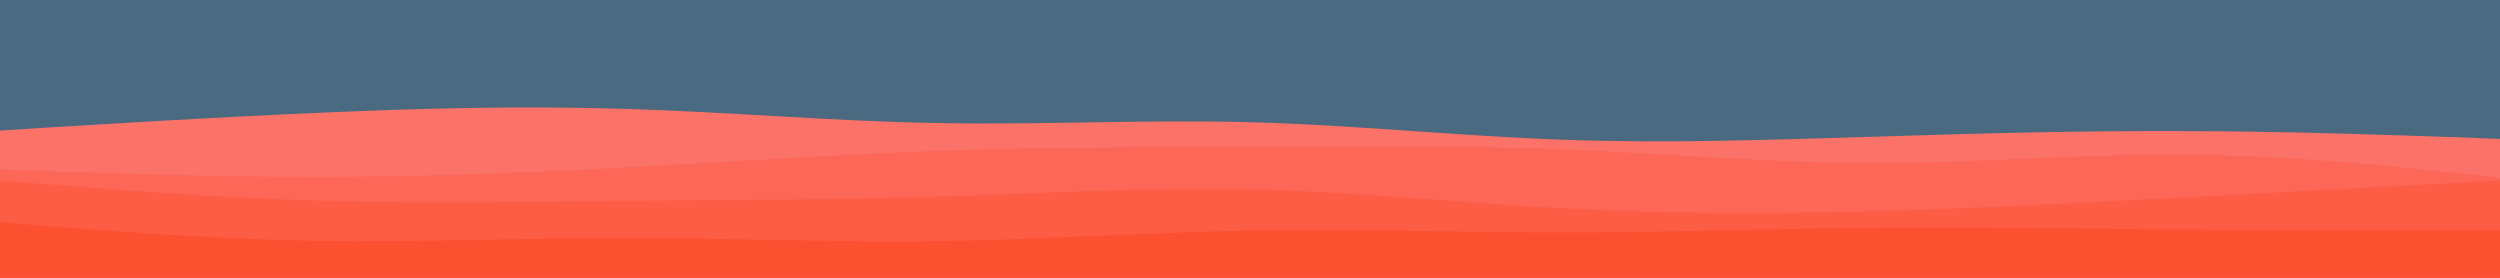<svg id="visual" viewBox="0 0 900 100" width="900" height="100" xmlns="http://www.w3.org/2000/svg" xmlns:xlink="http://www.w3.org/1999/xlink" version="1.1"><rect x="0" y="0" width="900" height="100" fill="#496A81"></rect><path d="M0 47L18.8 45.8C37.7 44.7 75.3 42.3 112.8 40.7C150.3 39 187.7 38 225.2 39.2C262.7 40.3 300.3 43.7 337.8 44.3C375.3 45 412.7 43 450.2 44C487.7 45 525.3 49 562.8 50.3C600.3 51.7 637.7 50.3 675.2 49.2C712.7 48 750.3 47 787.8 47.2C825.3 47.3 862.7 48.7 881.3 49.3L900 50L900 101L881.3 101C862.7 101 825.3 101 787.8 101C750.3 101 712.7 101 675.2 101C637.7 101 600.3 101 562.8 101C525.3 101 487.7 101 450.2 101C412.7 101 375.3 101 337.8 101C300.3 101 262.7 101 225.2 101C187.7 101 150.3 101 112.8 101C75.3 101 37.7 101 18.8 101L0 101Z" fill="#fa7268"></path><path d="M0 61L18.8 61.7C37.7 62.3 75.3 63.7 112.8 63.7C150.3 63.7 187.7 62.3 225.2 60.3C262.7 58.3 300.3 55.7 337.8 54.3C375.3 53 412.7 53 450.2 52.8C487.7 52.7 525.3 52.3 562.8 53.8C600.3 55.3 637.7 58.7 675.2 58.7C712.7 58.7 750.3 55.3 787.8 55.7C825.3 56 862.7 60 881.3 62L900 64L900 101L881.3 101C862.7 101 825.3 101 787.8 101C750.3 101 712.7 101 675.2 101C637.7 101 600.3 101 562.8 101C525.3 101 487.7 101 450.2 101C412.7 101 375.3 101 337.8 101C300.3 101 262.7 101 225.2 101C187.7 101 150.3 101 112.8 101C75.3 101 37.7 101 18.8 101L0 101Z" fill="#fc6757"></path><path d="M0 65L18.8 66.5C37.7 68 75.3 71 112.8 72.2C150.3 73.3 187.7 72.7 225.2 72.3C262.7 72 300.3 72 337.8 70.8C375.3 69.7 412.7 67.3 450.2 68.2C487.7 69 525.3 73 562.8 75C600.3 77 637.7 77 675.2 76C712.7 75 750.3 73 787.8 71C825.3 69 862.7 67 881.3 66L900 65L900 101L881.3 101C862.7 101 825.3 101 787.8 101C750.3 101 712.7 101 675.2 101C637.7 101 600.3 101 562.8 101C525.3 101 487.7 101 450.2 101C412.7 101 375.3 101 337.8 101C300.3 101 262.7 101 225.2 101C187.7 101 150.3 101 112.8 101C75.3 101 37.7 101 18.8 101L0 101Z" fill="#fd5c45"></path><path d="M0 80L18.8 81.5C37.7 83 75.3 86 112.8 86.7C150.3 87.3 187.7 85.7 225.2 85.7C262.7 85.7 300.3 87.3 337.8 86.8C375.3 86.3 412.7 83.7 450.2 83C487.7 82.3 525.3 83.7 562.8 83.7C600.3 83.7 637.7 82.3 675.2 82C712.7 81.7 750.3 82.3 787.8 82.7C825.3 83 862.7 83 881.3 83L900 83L900 101L881.3 101C862.7 101 825.3 101 787.8 101C750.3 101 712.7 101 675.2 101C637.7 101 600.3 101 562.8 101C525.3 101 487.7 101 450.2 101C412.7 101 375.3 101 337.8 101C300.3 101 262.7 101 225.2 101C187.7 101 150.3 101 112.8 101C75.3 101 37.7 101 18.8 101L0 101Z" fill="#fc5130"></path></svg>